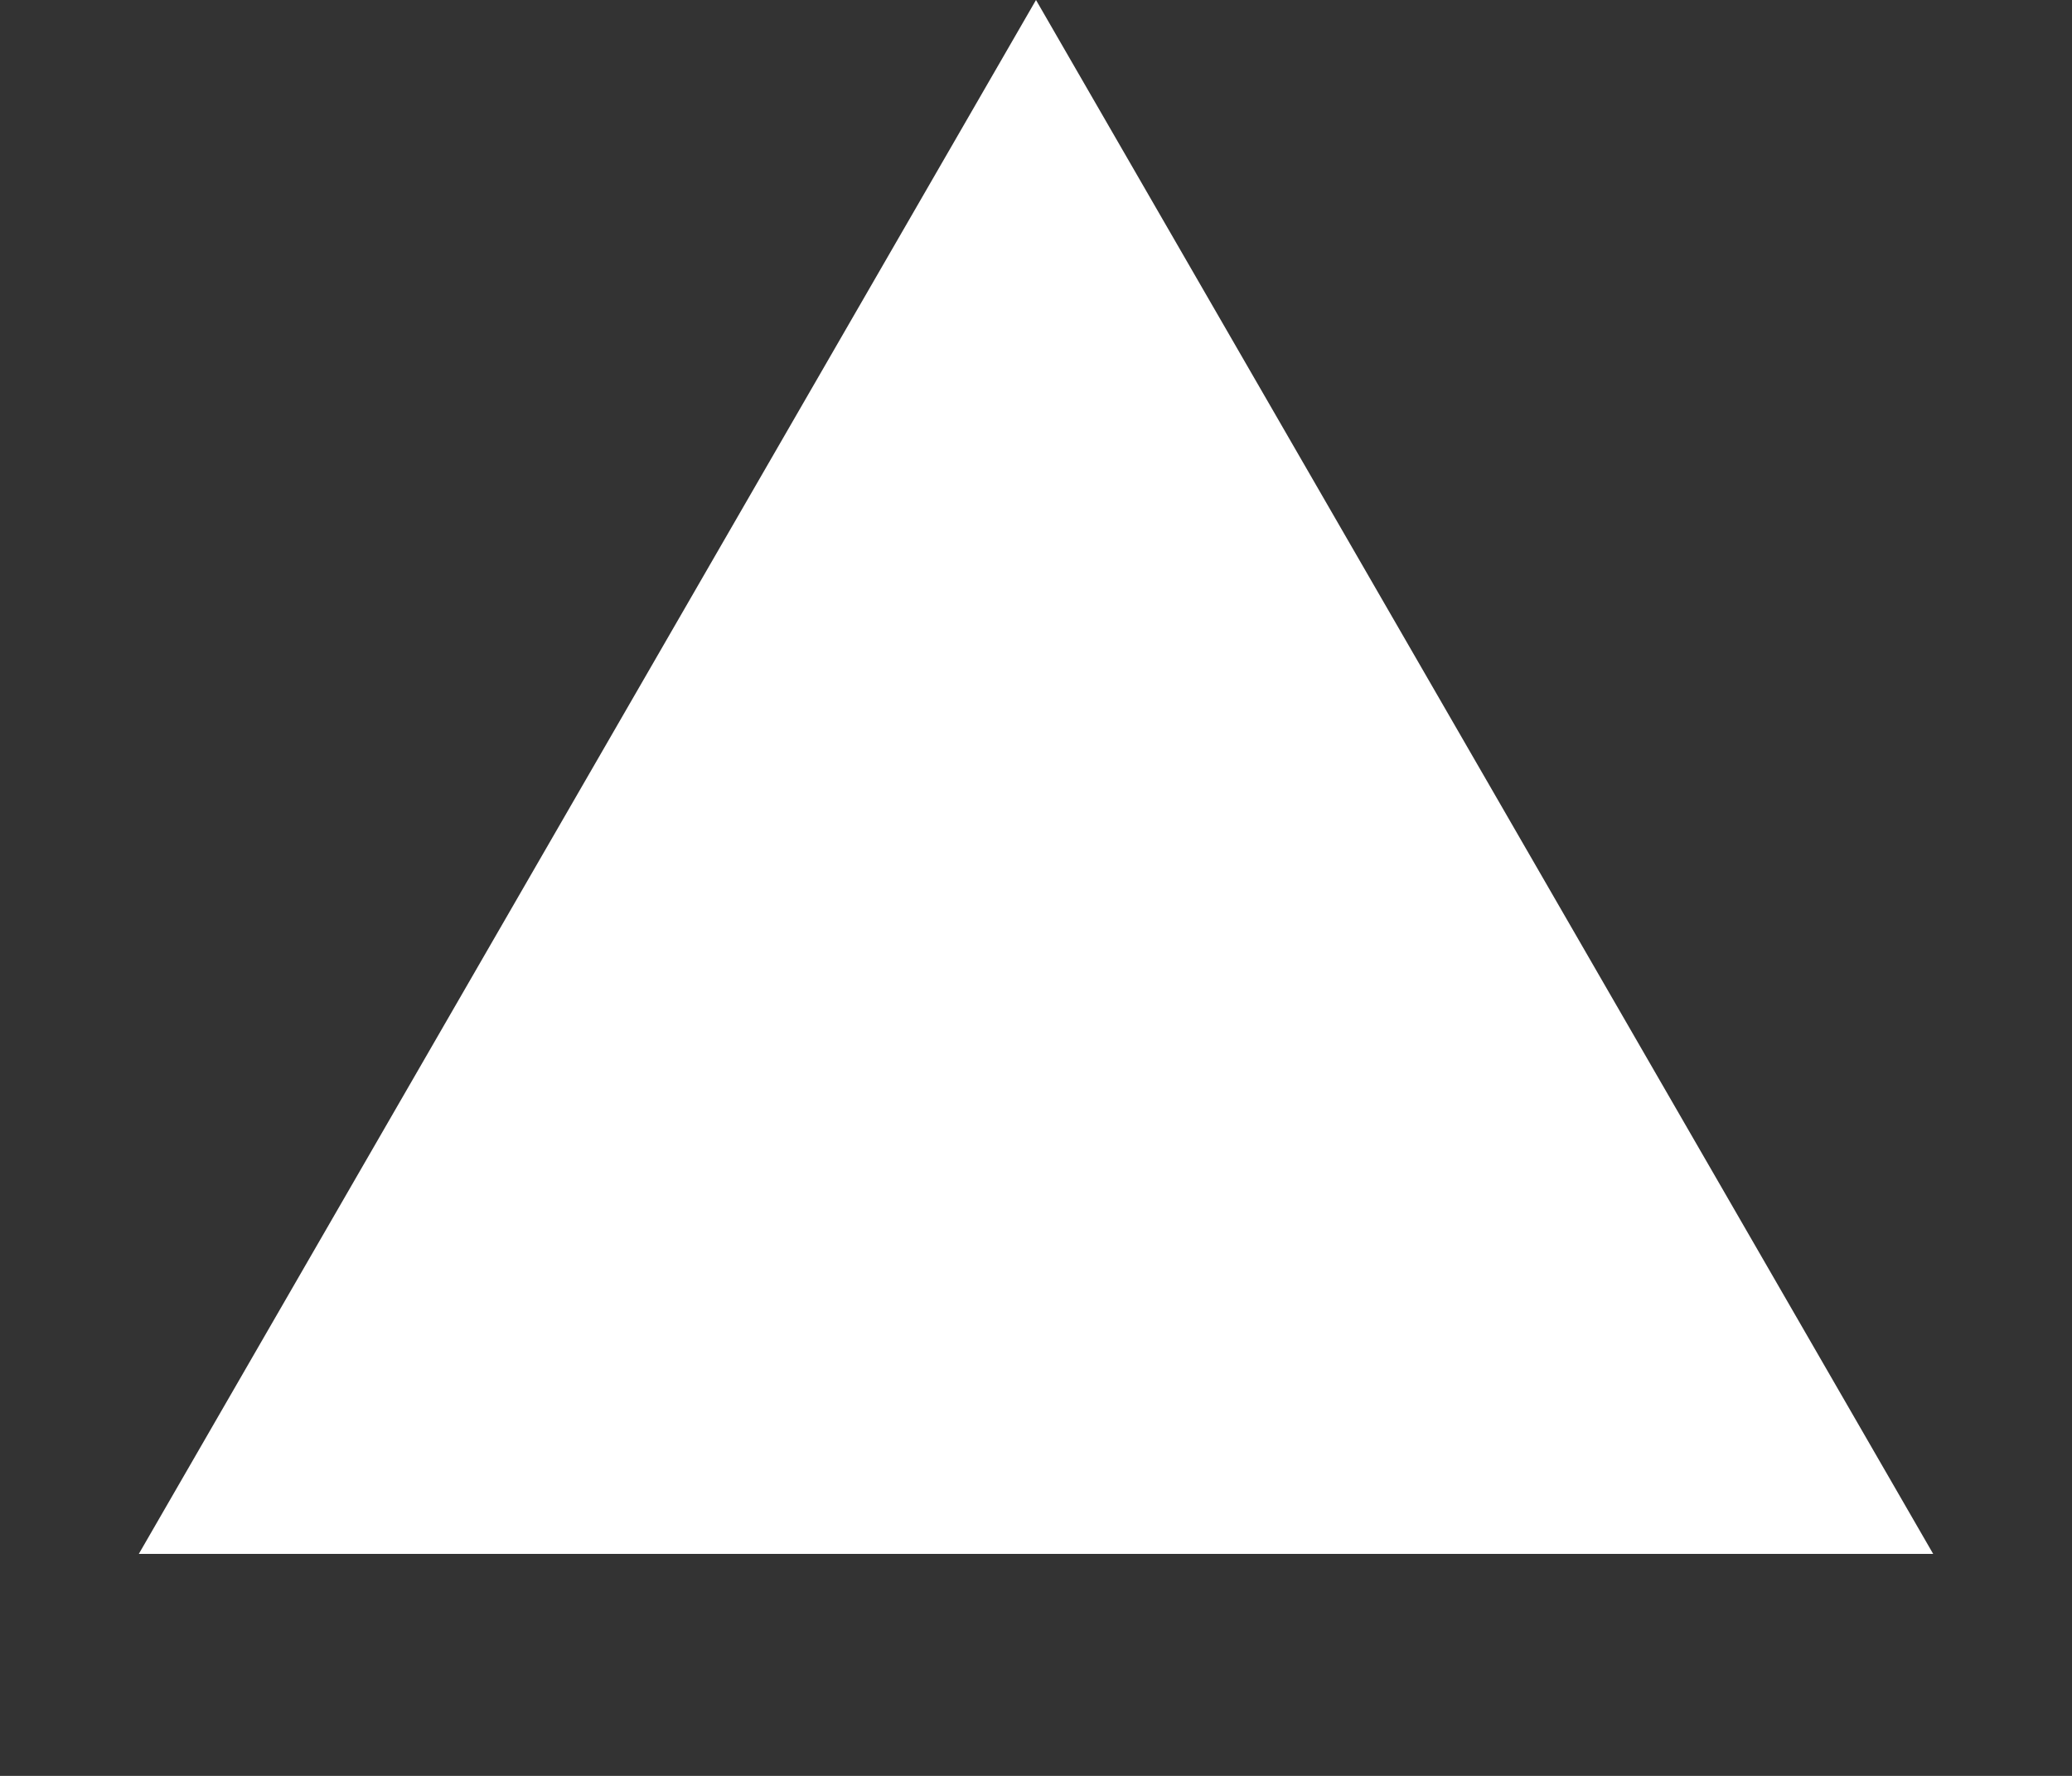 <svg width="7" height="6" viewBox="0 0 7 6" fill="none" xmlns="http://www.w3.org/2000/svg">
<rect x="0" y="0" width="7" height="6" fill="#333333" stroke="none"/>
<path d="M3.5 -3.0598e-07L0.469 5.25L6.531 5.25L3.5 -3.0598e-07Z" fill="white"/>
</svg>
